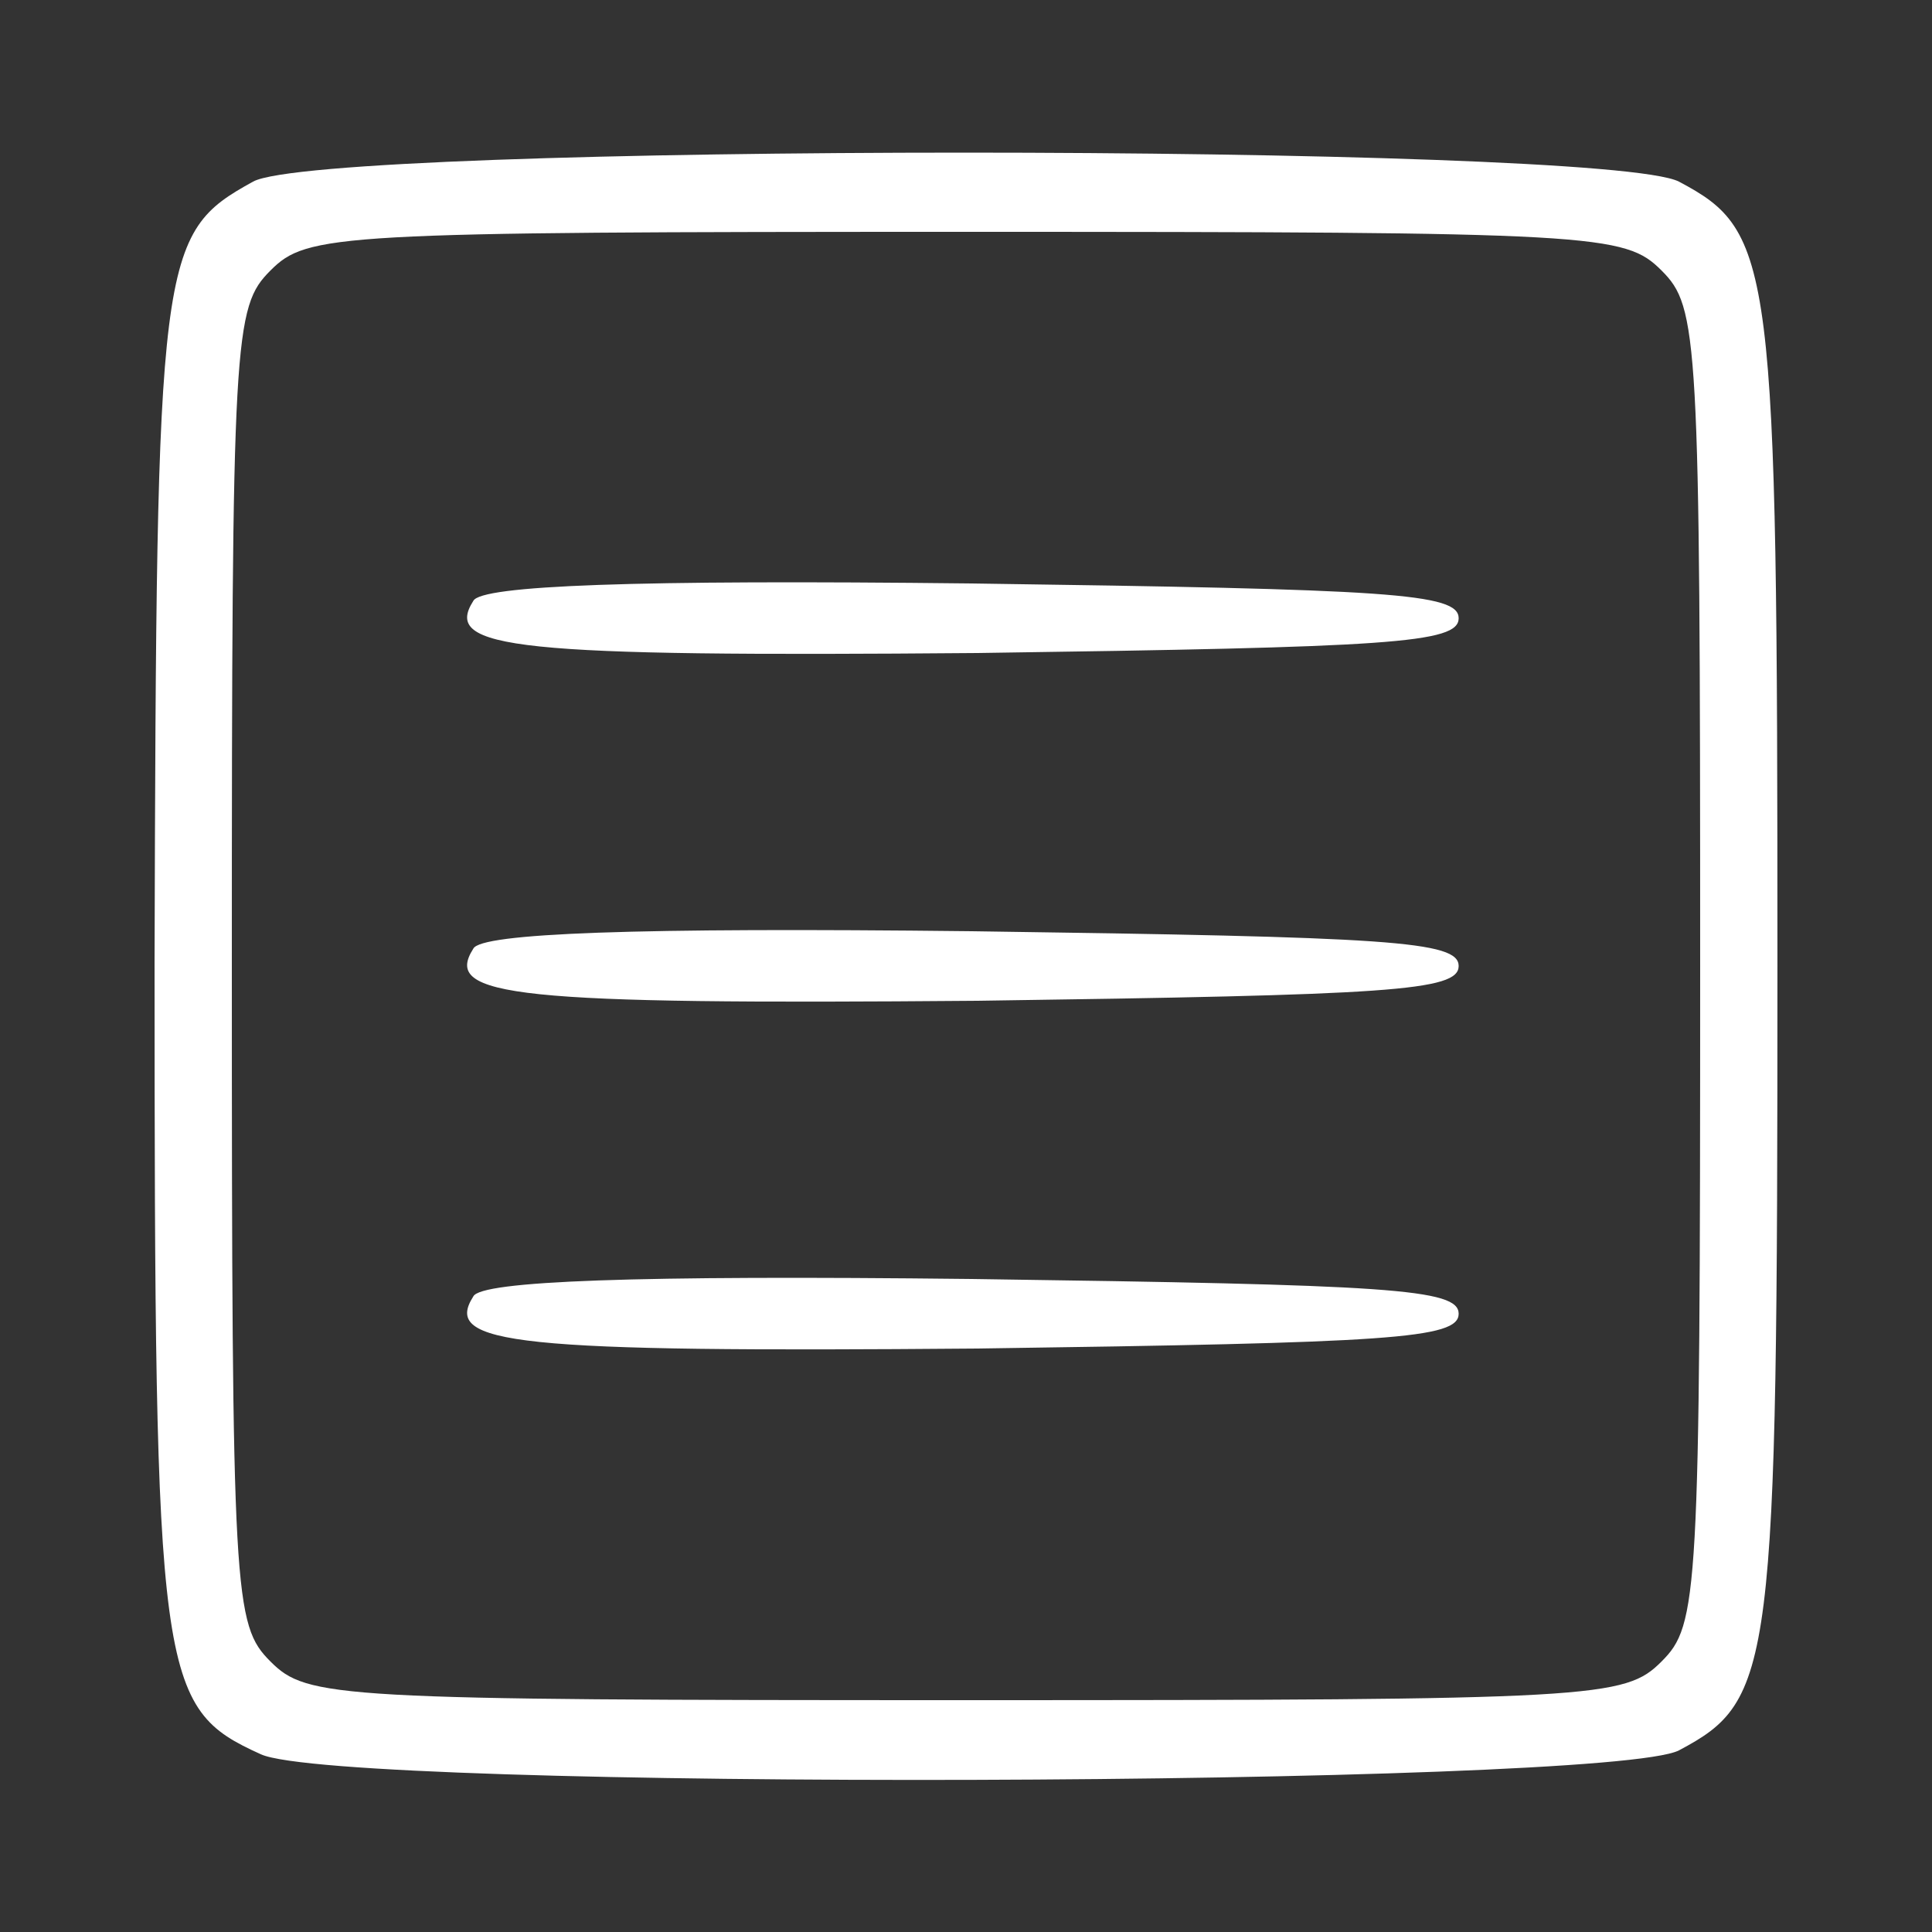 <?xml version="1.0" standalone="no"?>
<!DOCTYPE svg PUBLIC "-//W3C//DTD SVG 20010904//EN"
 "http://www.w3.org/TR/2001/REC-SVG-20010904/DTD/svg10.dtd">
<svg version="1.0" xmlns="http://www.w3.org/2000/svg"
 width="100pt" height="100pt" viewBox="0 0 100 100"
 preserveAspectRatio="xMidYMid meet">

<rect x="0" y="0" width="100" height="100" fill="#333333" stroke="none"/>

<g transform="translate(0,100) scale(0.1,-0.1)"
fill="#fff" stroke="none">
<path d="M131 906 c-49 -27 -50 -37 -51 -404 0 -372 2 -386 55 -410 41 -19
697 -17 734 2 49 26 51 41 51 406 0 365 -2 380 -51 406 -39 20 -702 20 -738 0z
m729 -46 c19 -19 20 -33 20 -360 0 -327 -1 -341 -20 -360 -19 -19 -33 -20
-360 -20 -327 0 -341 1 -360 20 -19 19 -20 33 -20 360 0 327 1 341 20 360 19
19 33 20 360 20 327 0 341 -1 360 -20z"/>
<path d="M245 689 c-16 -25 21 -29 261 -27 213 3 249 5 249 18 0 13 -36 15
-252 18 -175 2 -254 -1 -258 -9z"/>
<path d="M245 509 c-16 -25 21 -29 261 -27 213 3 249 5 249 18 0 13 -36 15
-252 18 -175 2 -254 -1 -258 -9z"/>
<path d="M245 329 c-16 -25 21 -29 261 -27 213 3 249 5 249 18 0 13 -36 15
-252 18 -175 2 -254 -1 -258 -9z"/>
</g>
</svg>
